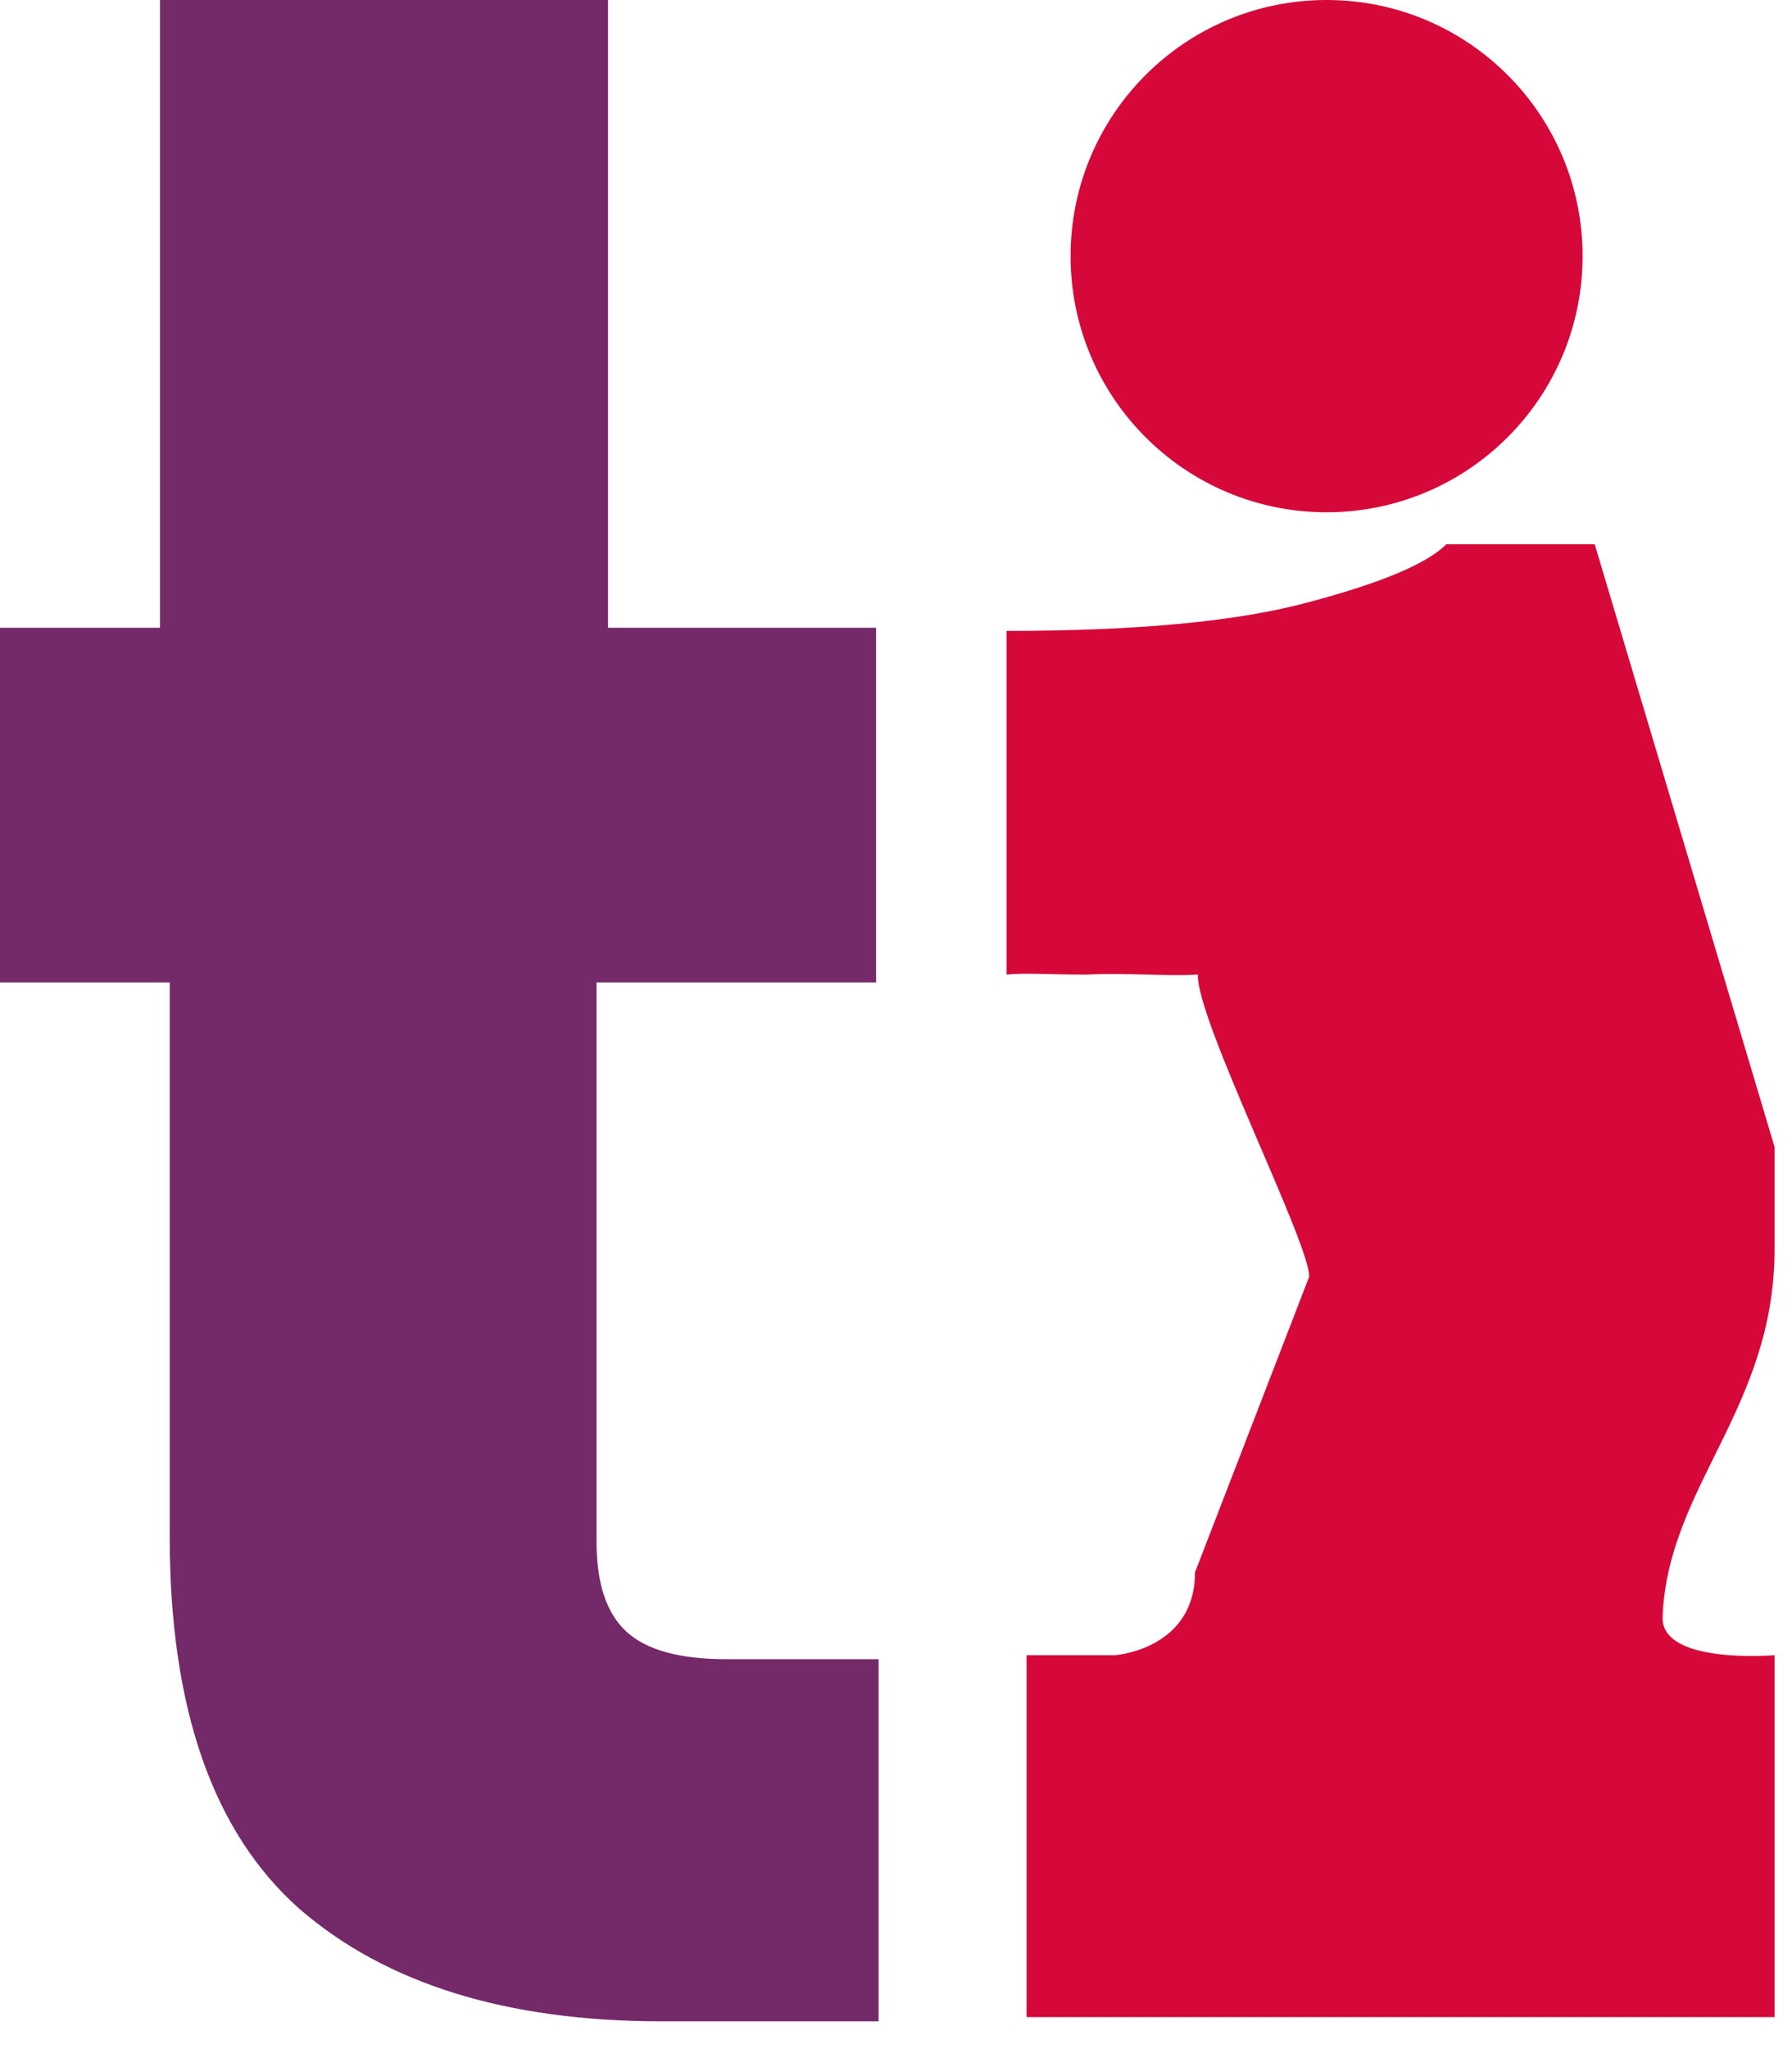 <svg width="56" height="64" viewBox="0 0 56 64" fill="none" xmlns="http://www.w3.org/2000/svg">
<path d="M32.081 51.696H34.854C34.854 51.696 37.344 51.515 37.344 49.11L40.913 39.873C40.913 38.791 37.374 31.822 37.434 30.439C36.482 30.499 35.264 30.379 33.956 30.439C32.707 30.439 32.11 30.379 31.456 30.439V19.706C35.56 19.706 38.712 19.405 40.913 18.804C43.173 18.203 44.601 17.601 45.196 17H49.835L55.456 35.826V39C55.456 44 52.118 46.414 51.956 50.5C51.897 52.003 55.456 51.696 55.456 51.696V56.145V63H32.081V51.696Z" fill="#D60739"/>
<circle cx="41.456" cy="8" r="8" fill="#D60739"/>
<path d="M19 0H5V19.608H0V30.684H5.304V48C5.304 53.356 6.656 57.23 9.36 59.622C12.064 61.962 15.834 63.132 20.67 63.132H27.456V51.822H22.698C21.242 51.822 20.202 51.536 19.578 50.964C18.954 50.392 18.642 49.456 18.642 48.156V30.684H27.378V19.608H19V0Z" fill="#742968"/>
</svg>
